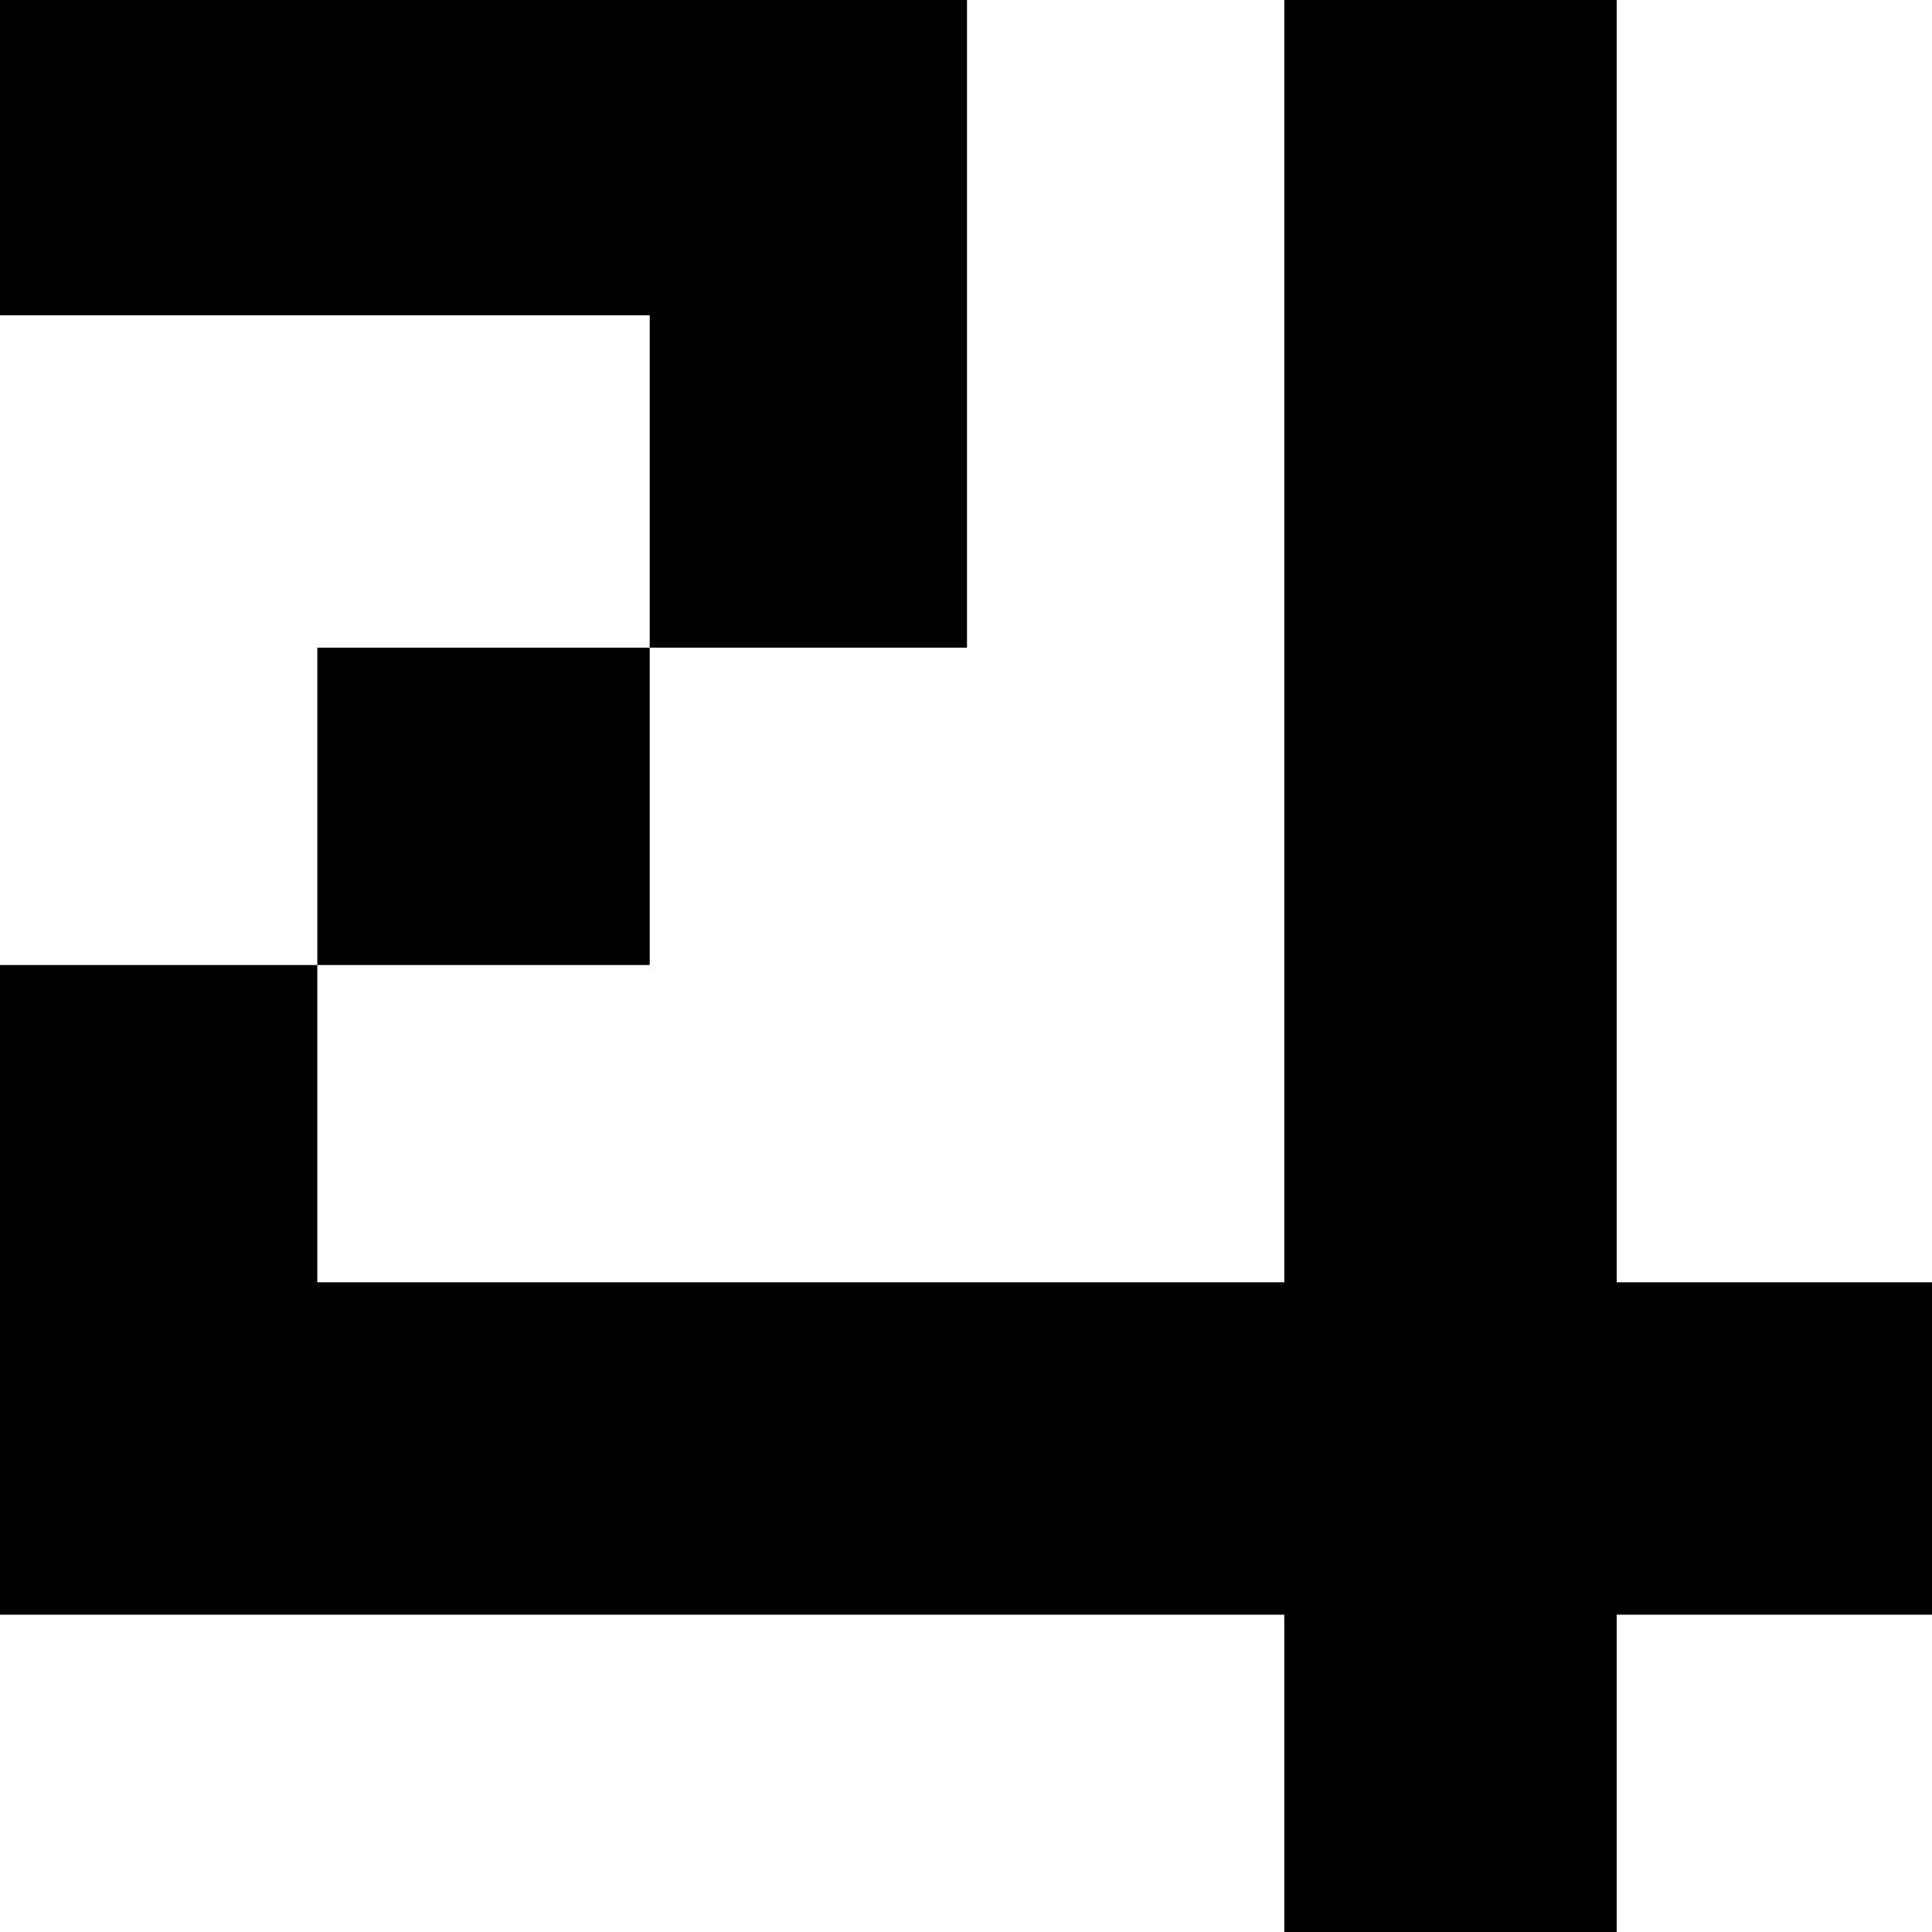 <?xml version="1.0" standalone="no"?>
<!DOCTYPE svg PUBLIC "-//W3C//DTD SVG 20010904//EN"
 "http://www.w3.org/TR/2001/REC-SVG-20010904/DTD/svg10.dtd">
<svg version="1.0" xmlns="http://www.w3.org/2000/svg"
 width="468pt" height="468pt" viewBox="0 0 468 468"
 preserveAspectRatio="xMidYMid meet">
<g transform="translate(0,468) scale(0.366,-0.366)"
fill="#000000" stroke="none">
<path d="M0 1175 l0 -105 215 0 215 0 0 -110 0 -110 -110 0 -110 0 0 -105 0
-105 -105 0 -105 0 0 -215 0 -215 425 0 425 0 0 -105 0 -105 110 0 110 0 0
105 0 105 105 0 105 0 0 110 0 110 -105 0 -105 0 0 425 0 425 -110 0 -110 0 0
-425 0 -425 -320 0 -320 0 0 105 0 105 110 0 110 0 0 105 0 105 105 0 105 0 0
215 0 215 -320 0 -320 0 0 -105z"/>
</g>
</svg>
